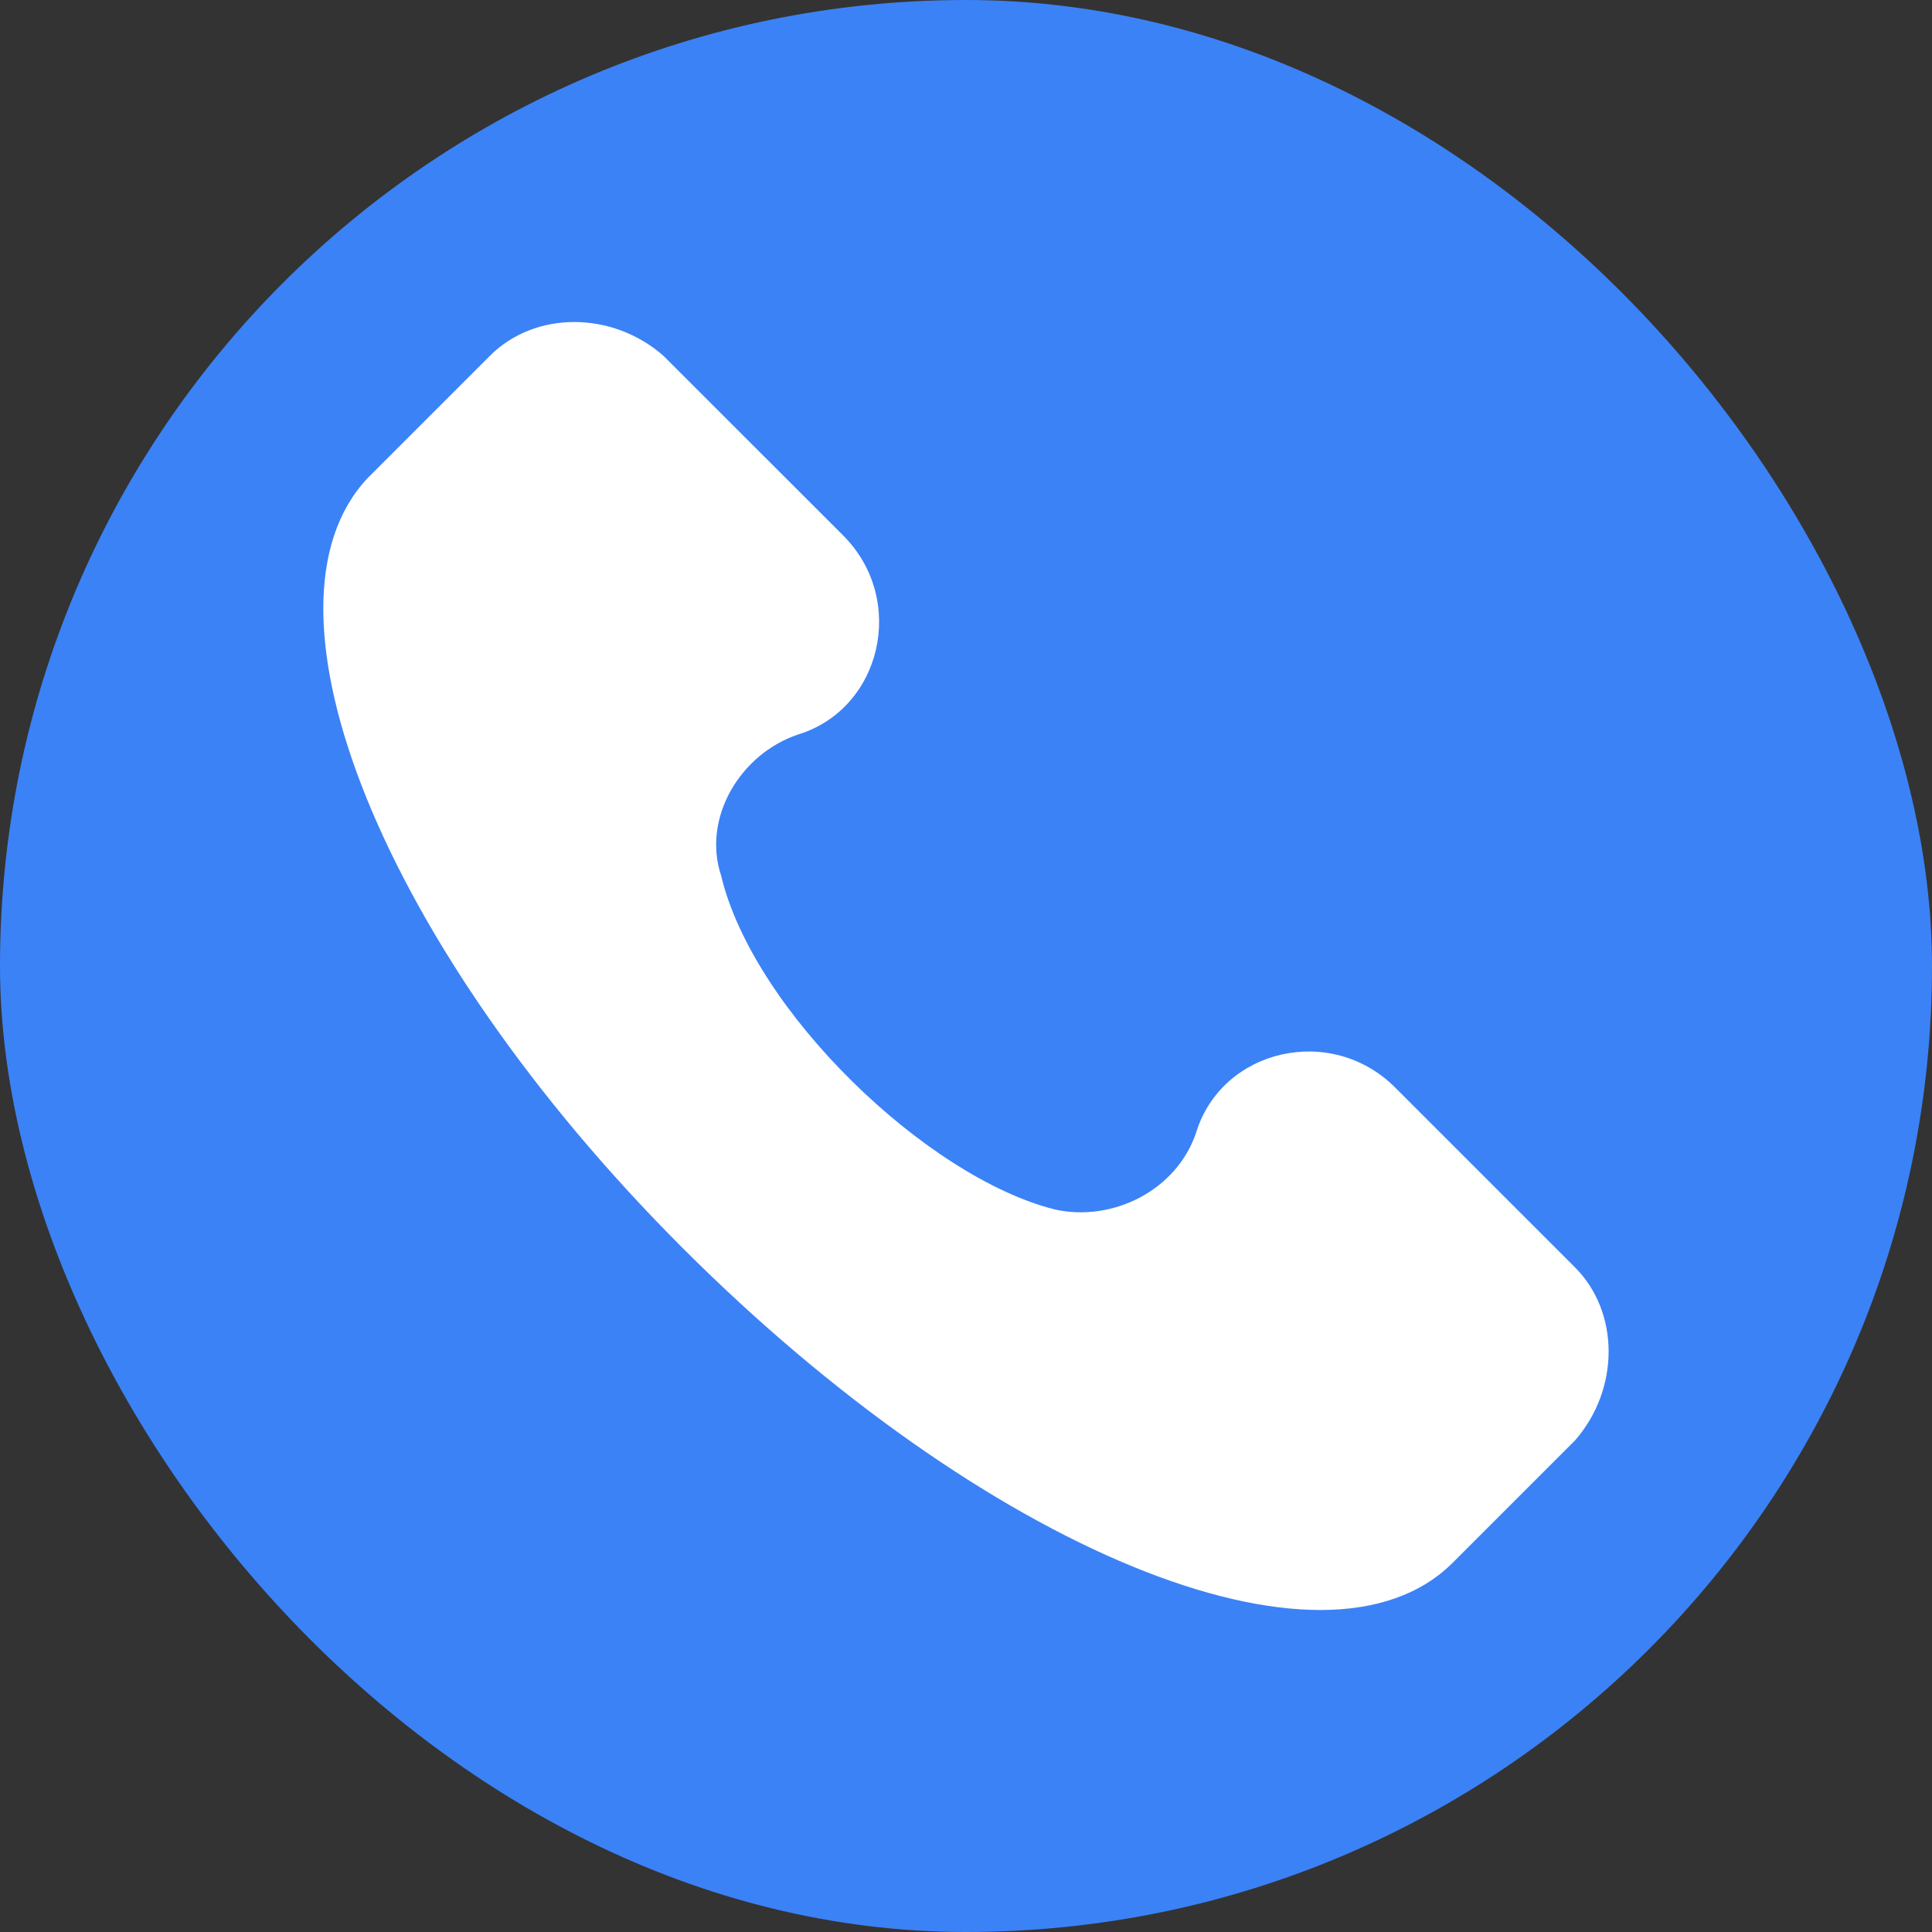 <svg width="30" height="30" viewBox="0 0 30 30" fill="none" xmlns="http://www.w3.org/2000/svg">
<rect x="0" y="0" width="30" height="30" fill="#333333" stroke="none"/>
<rect width="30" height="30" rx="15" fill="#3B82F6"/>
<g clip-path="url(#clip0)">
<path d="M24.455 19.678L21.664 16.887C20.667 15.89 18.973 16.289 18.574 17.585C18.275 18.482 17.278 18.98 16.381 18.781C14.387 18.282 11.696 15.691 11.198 13.598C10.899 12.7 11.497 11.704 12.394 11.405C13.69 11.006 14.088 9.311 13.092 8.314L10.3 5.523C9.503 4.826 8.307 4.826 7.609 5.523L5.715 7.417C3.821 9.411 5.915 14.694 10.6 19.379C15.284 24.064 20.568 26.257 22.561 24.263L24.455 22.369C25.153 21.572 25.153 20.376 24.455 19.678Z" fill="white"/>
</g>
<defs>
<clipPath id="clip0">
<rect width="20" height="20" fill="white" transform="translate(5 5)"/>
</clipPath>
</defs>
</svg>
